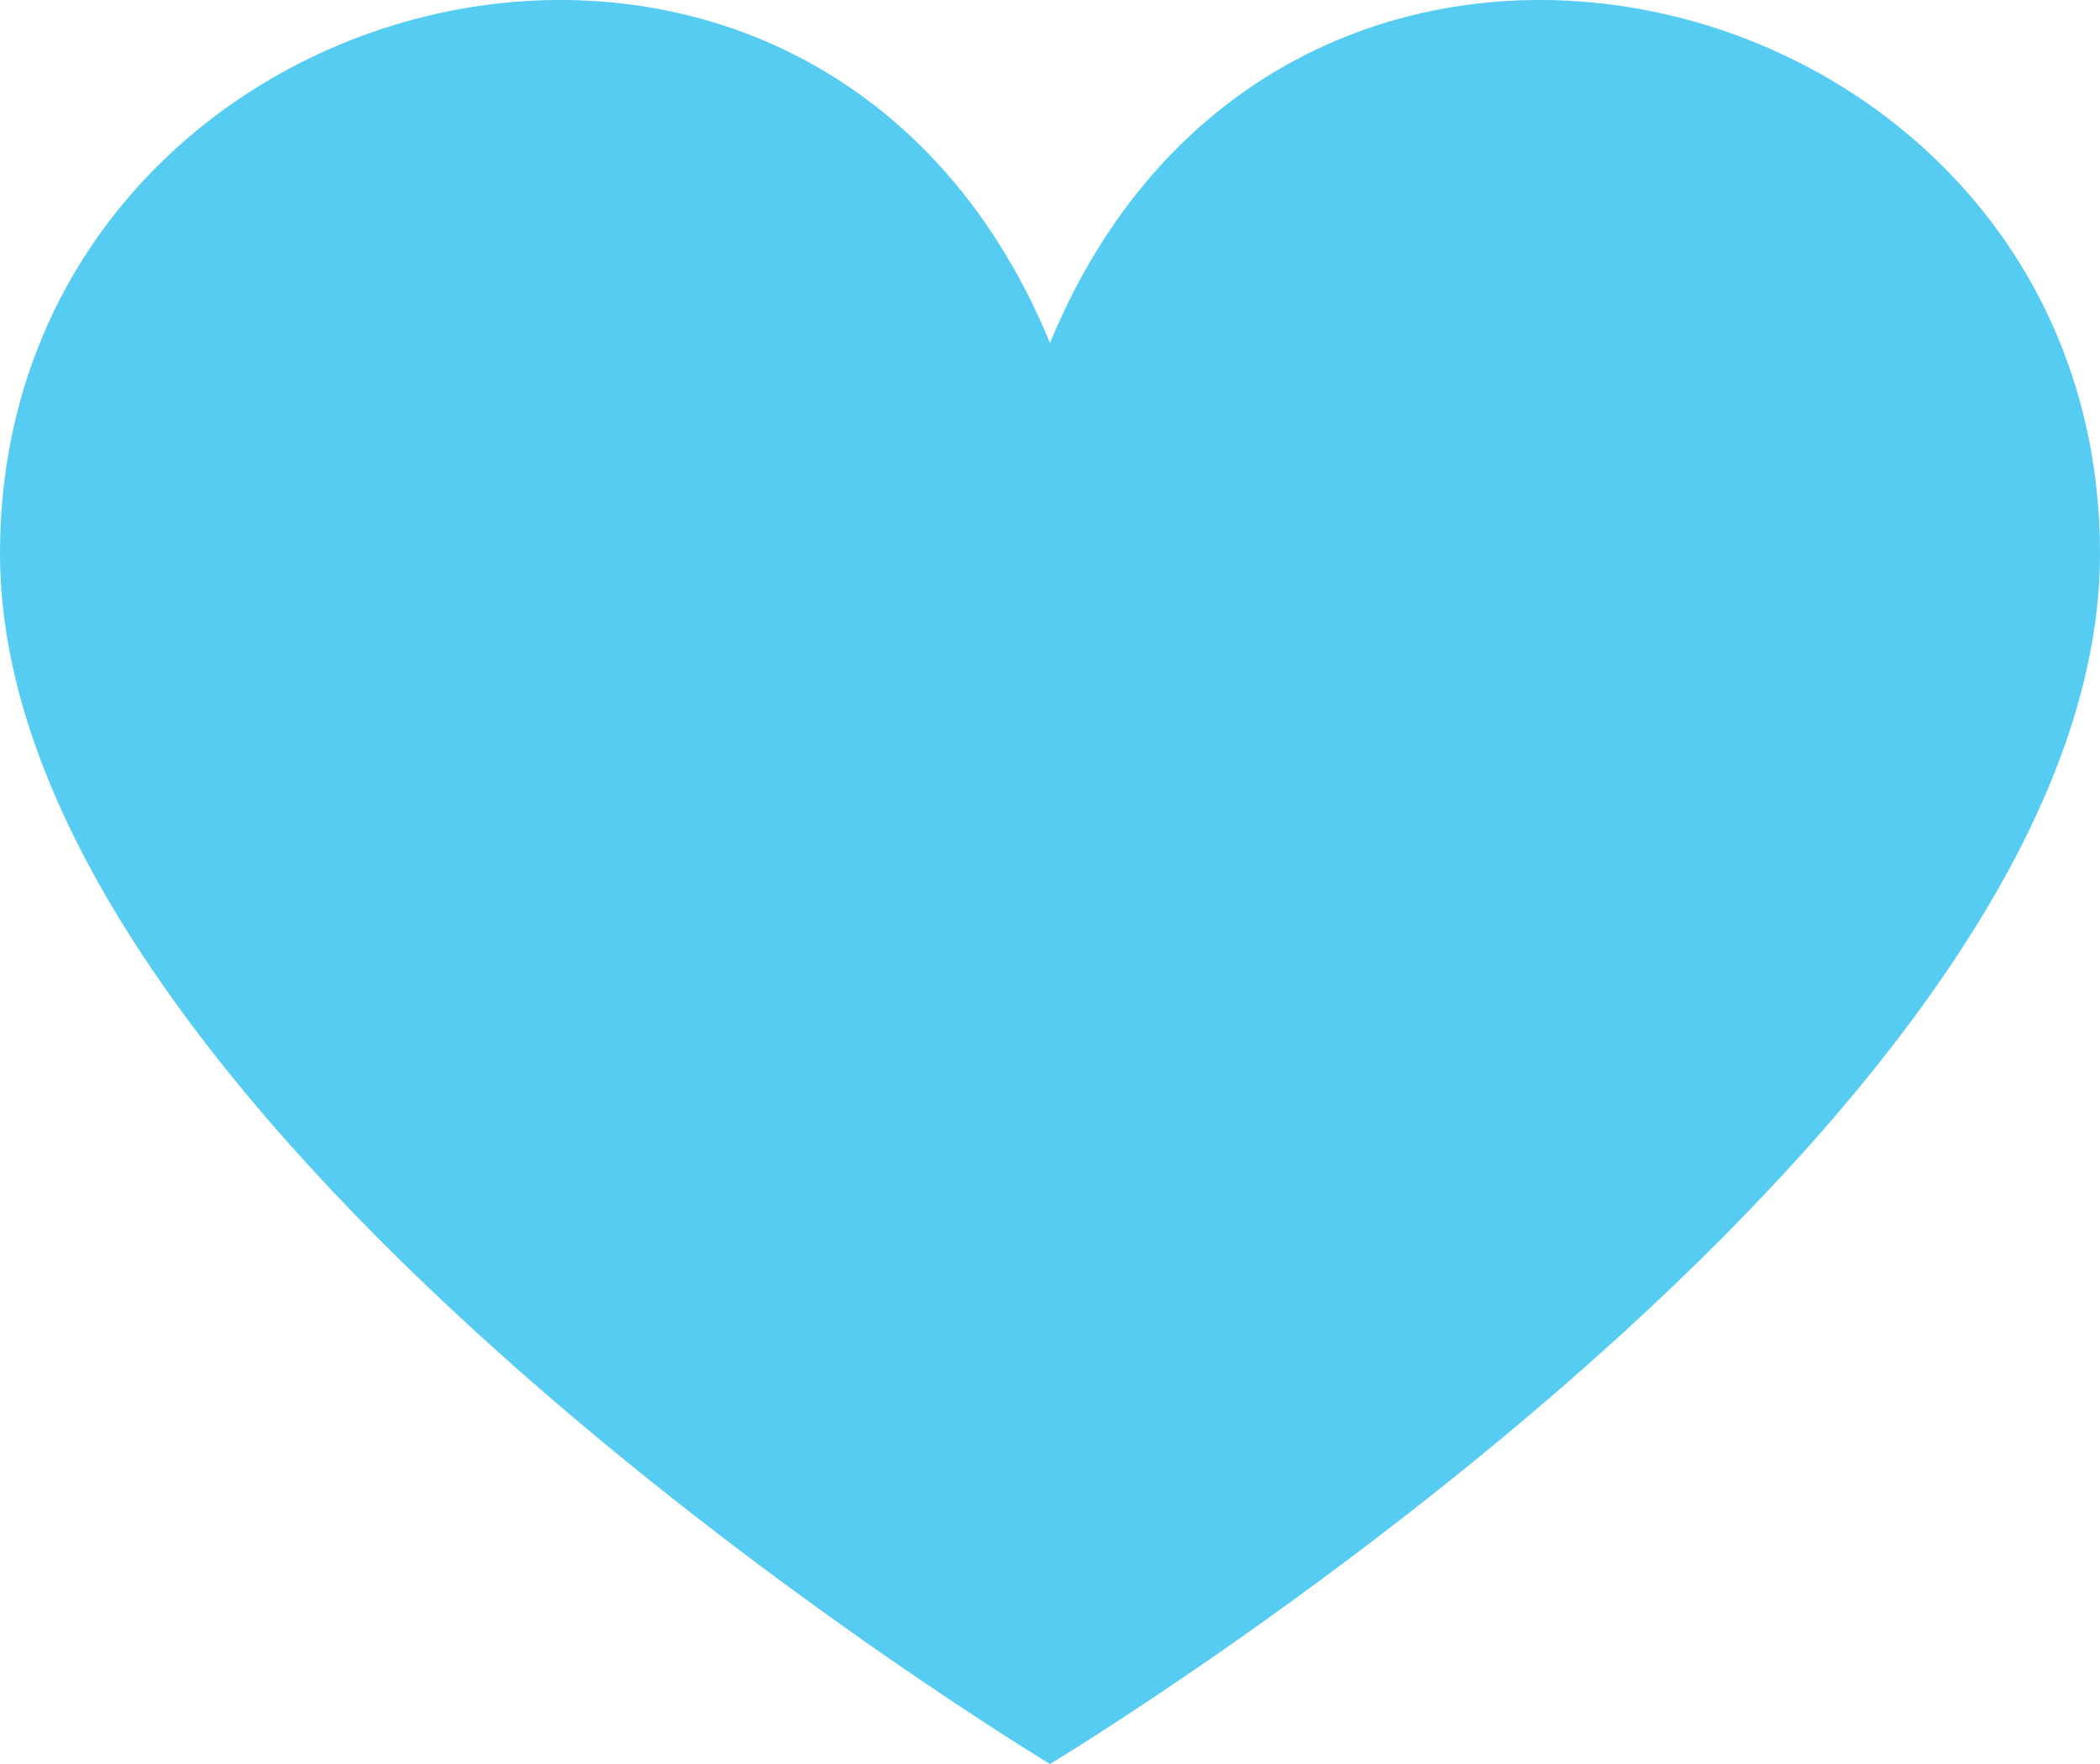 <svg width="25" height="21" viewBox="0 0 25 21" fill="none" xmlns="http://www.w3.org/2000/svg">
<path d="M25 6.589C25 13.481 12.5 21 12.5 21C12.5 21 0 13.481 0 6.589C0 -0.303 9.659 -2.809 12.5 4.083C15.341 -2.809 25 -0.303 25 6.589Z" fill="#56CCF2"/>
</svg>
